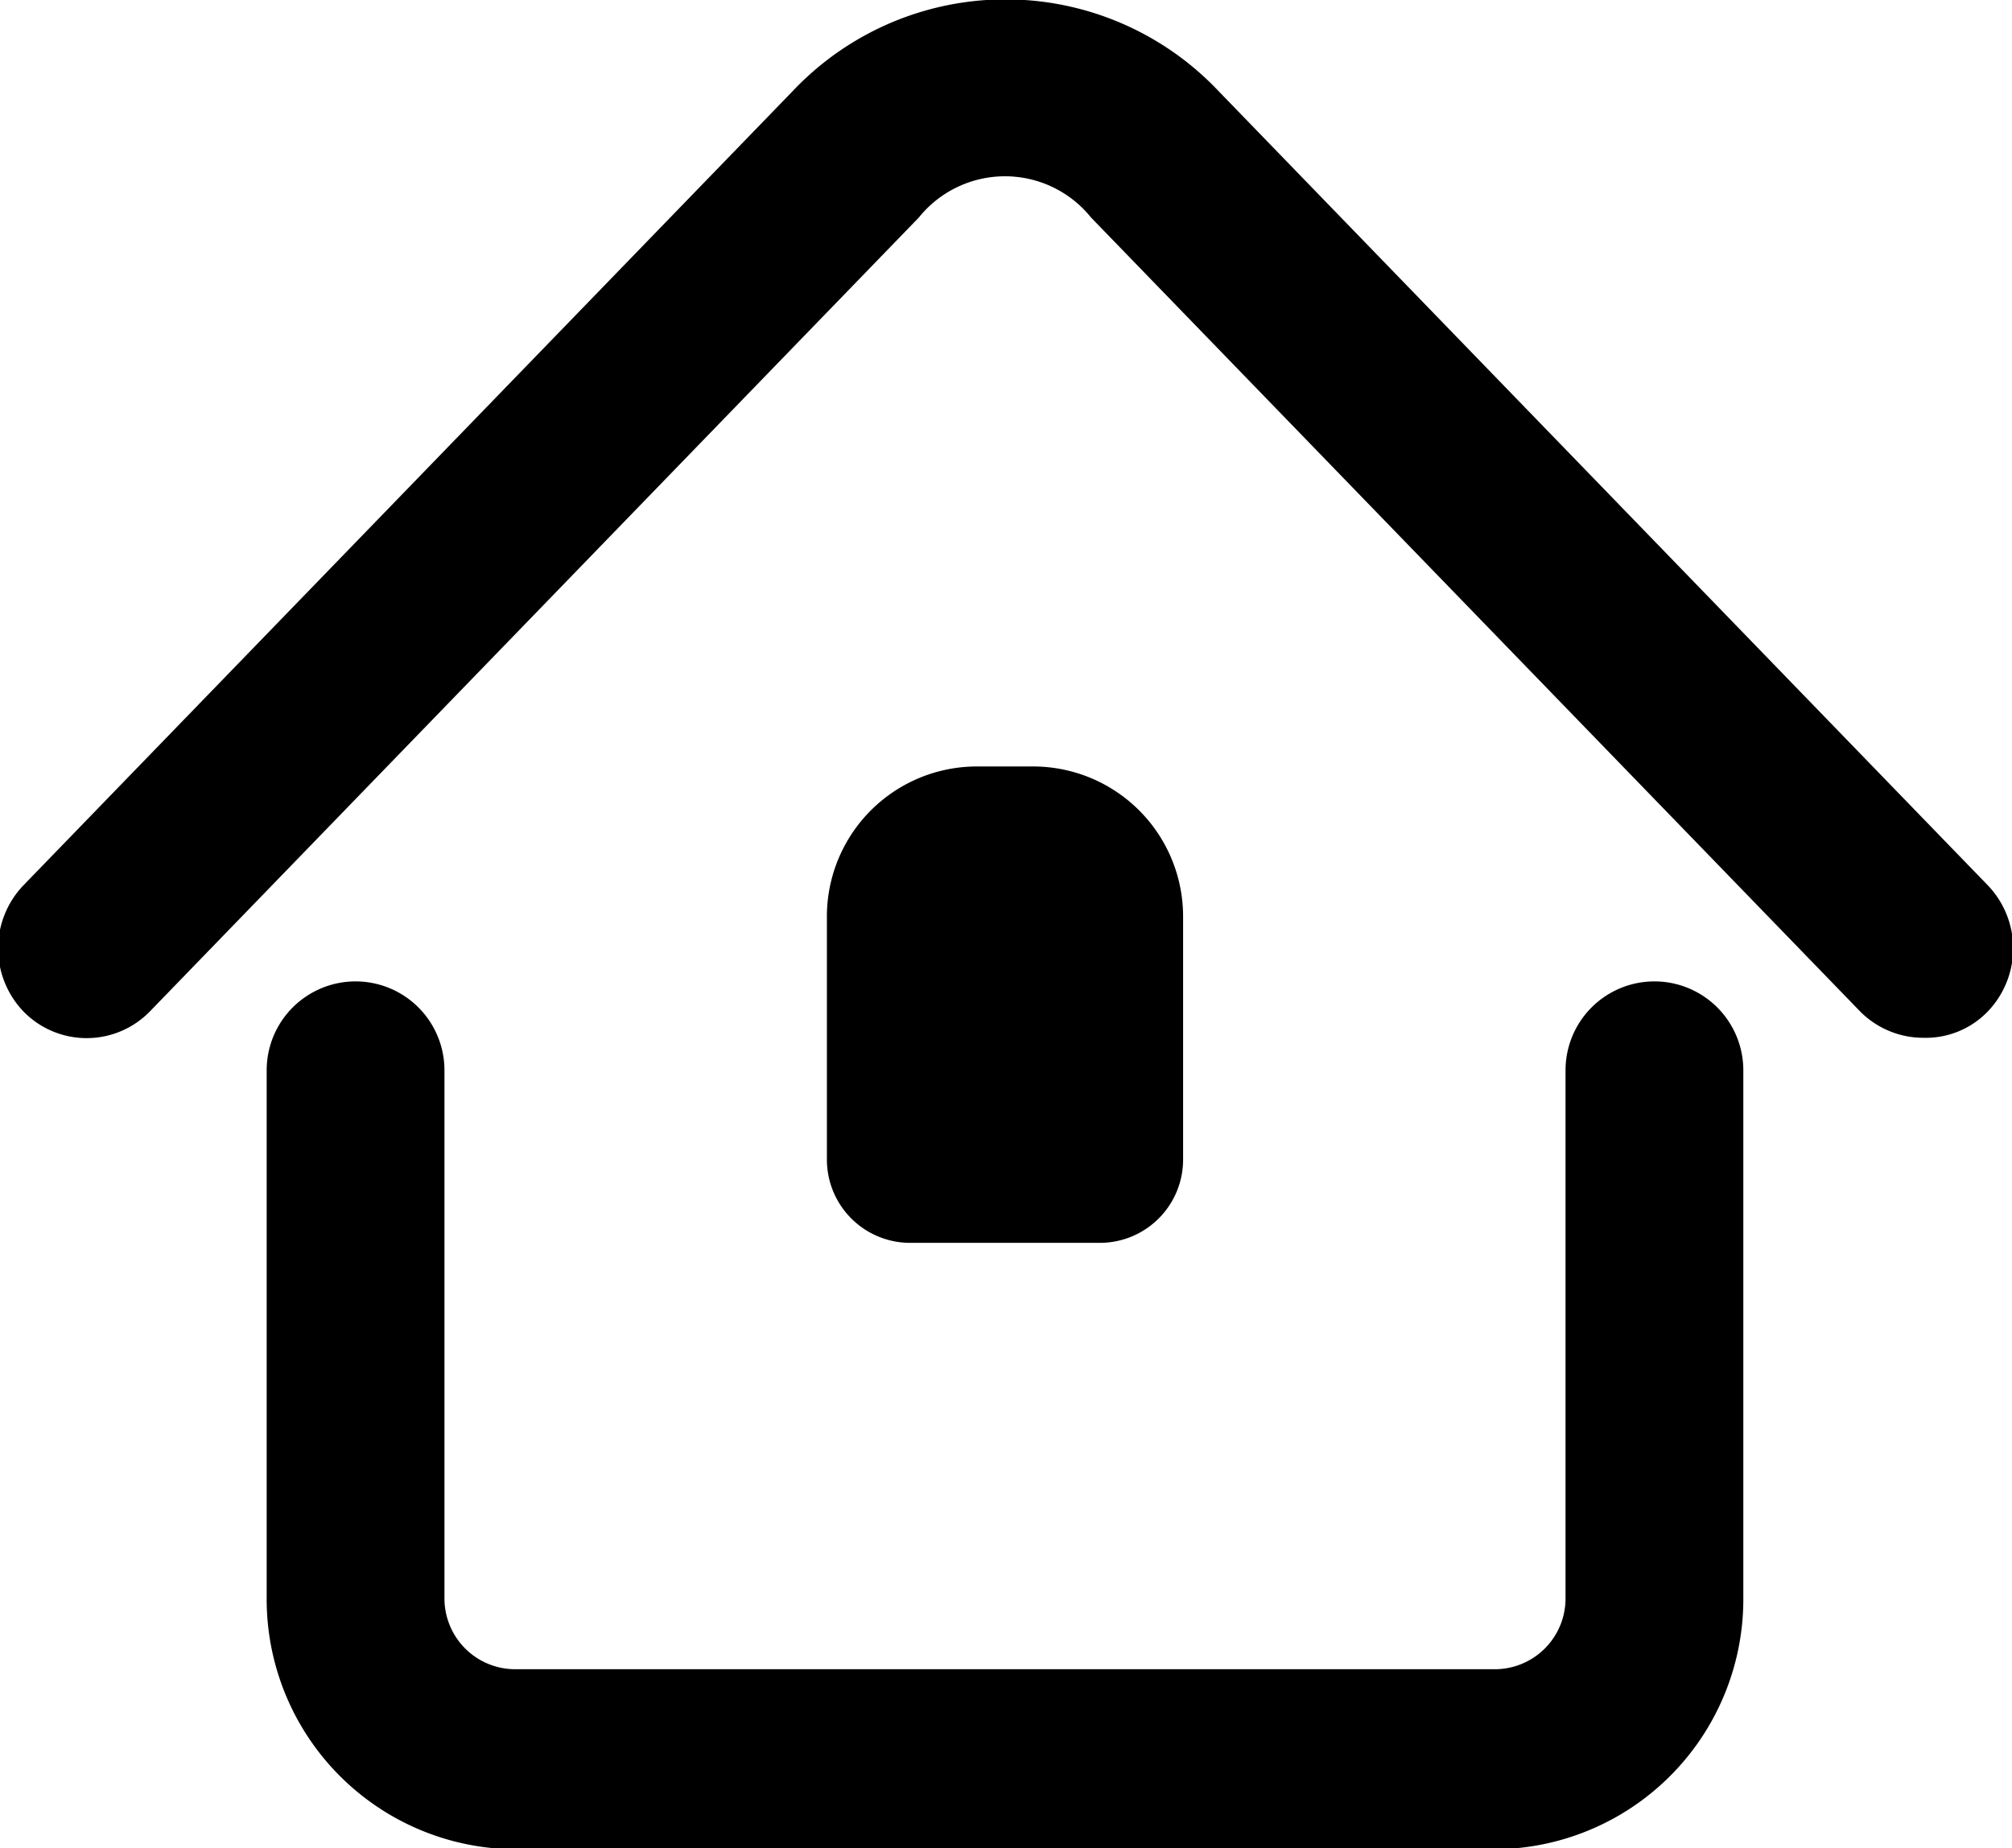 <svg xmlns="http://www.w3.org/2000/svg" width="32.186" height="29.56" viewBox="0 0 16.093 14.78"><path data-name="200% icon_home.svg" d="M11.953 14.79h-7.83a2 2 0 01-1.99-2.01V8.56a.711.711 0 111.422 0v4.22a.566.566 0 00.568.57h7.83a.566.566 0 00.569-.57V8.56a.711.711 0 111.422 0v4.22a2 2 0 01-1.991 2.01zm3.433-6.49a.712.712 0 01-.507-.21L8.727 1.74a.884.884 0 00-1.378 0L1.198 8.09a.706.706 0 01-1 .01.729.729 0 01-.01-1.02L6.339.73a2.344 2.344 0 013.409 0l6.151 6.35a.729.729 0 01-.01 1.02.688.688 0 01-.503.2zM8.273 6.13h-.469a1.2 1.2 0 00-1.19 1.21v1.93a.666.666 0 00.661.67h1.527a.666.666 0 00.661-.67V7.34a1.2 1.2 0 00-1.19-1.21z" fill-rule="evenodd"/></svg>